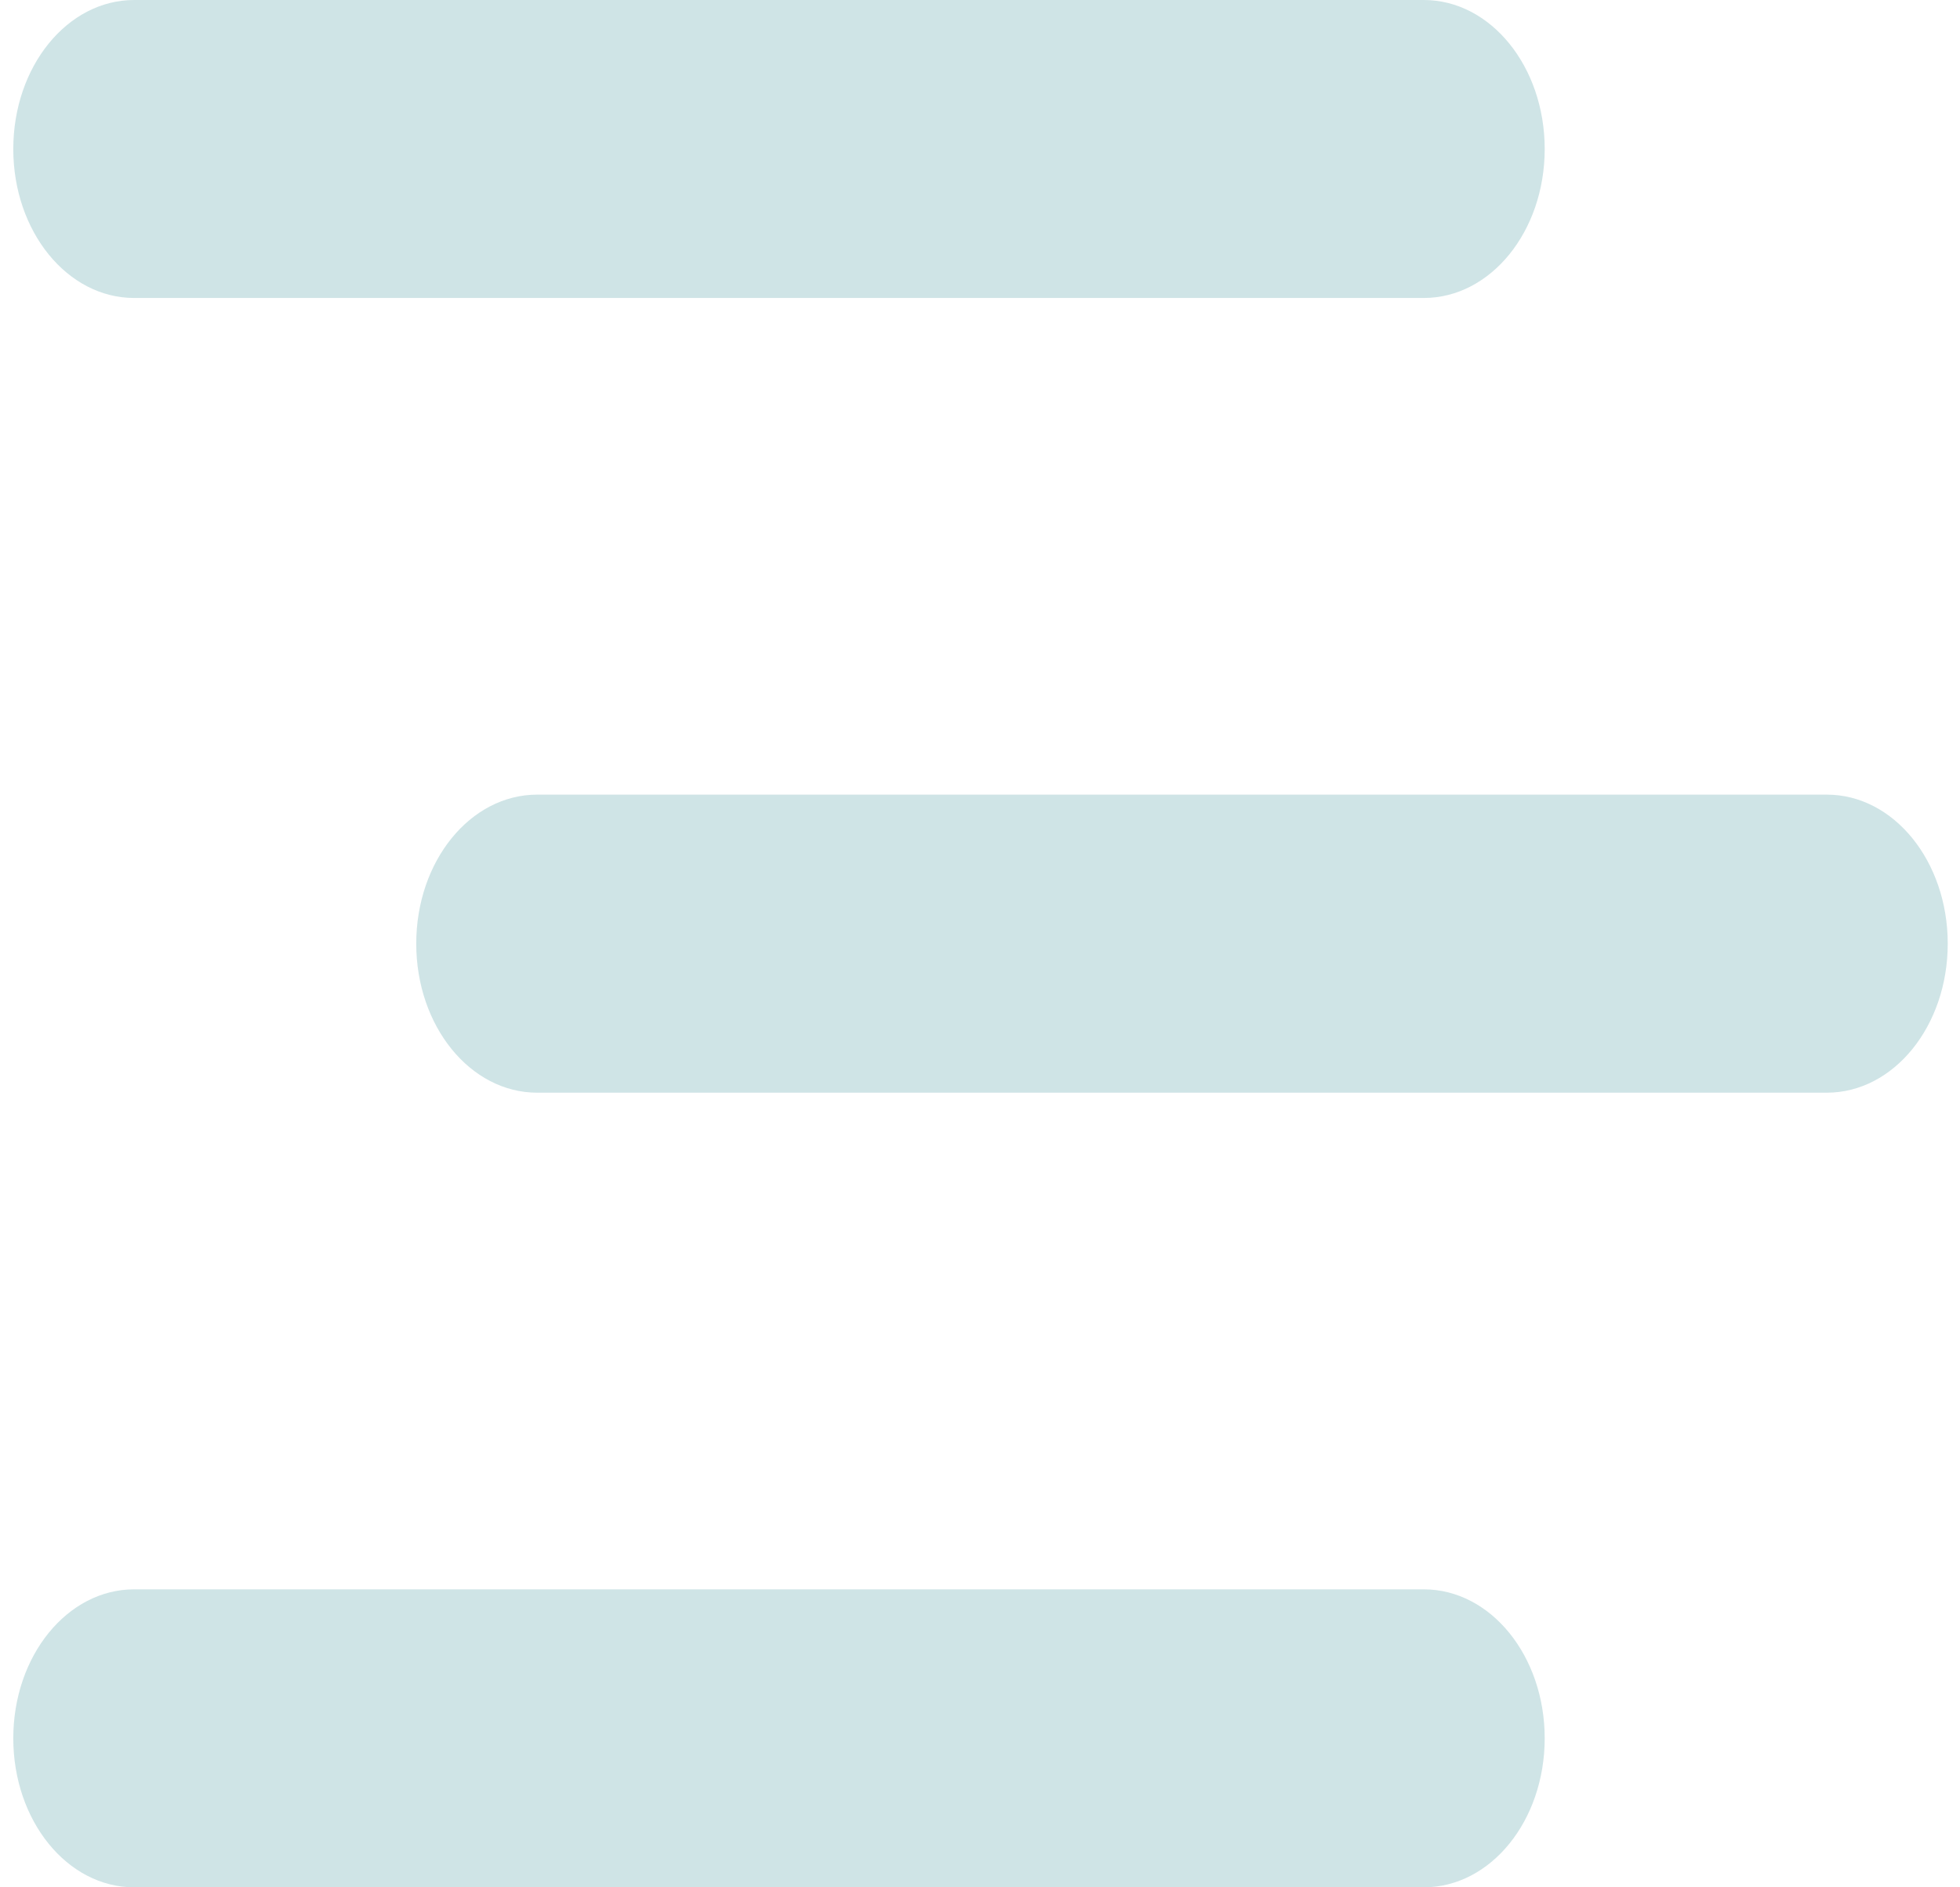 <svg width="27" height="26" viewBox="0 0 27 26" fill="none" xmlns="http://www.w3.org/2000/svg">
<path d="M0.183 2.053C0.183 0.917 0.927 0 1.848 0H19.613C20.535 0 21.279 0.917 21.279 2.053C21.279 3.188 20.535 4.105 19.613 4.105H1.848C0.927 4.105 0.183 3.188 0.183 2.053ZM19.613 21.895H1.848C0.927 21.895 0.183 22.812 0.183 23.947C0.183 25.083 0.927 26 1.848 26H19.613C20.535 26 21.279 25.083 21.279 23.947C21.279 22.812 20.535 21.895 19.613 21.895ZM25.165 10.947H7.4C6.478 10.947 5.734 11.864 5.734 13C5.734 14.136 6.478 15.053 7.4 15.053H25.165C26.087 15.053 26.831 14.136 26.831 13C26.831 11.864 26.087 10.947 25.165 10.947Z" fill="#CFE4E6"/>
</svg>
